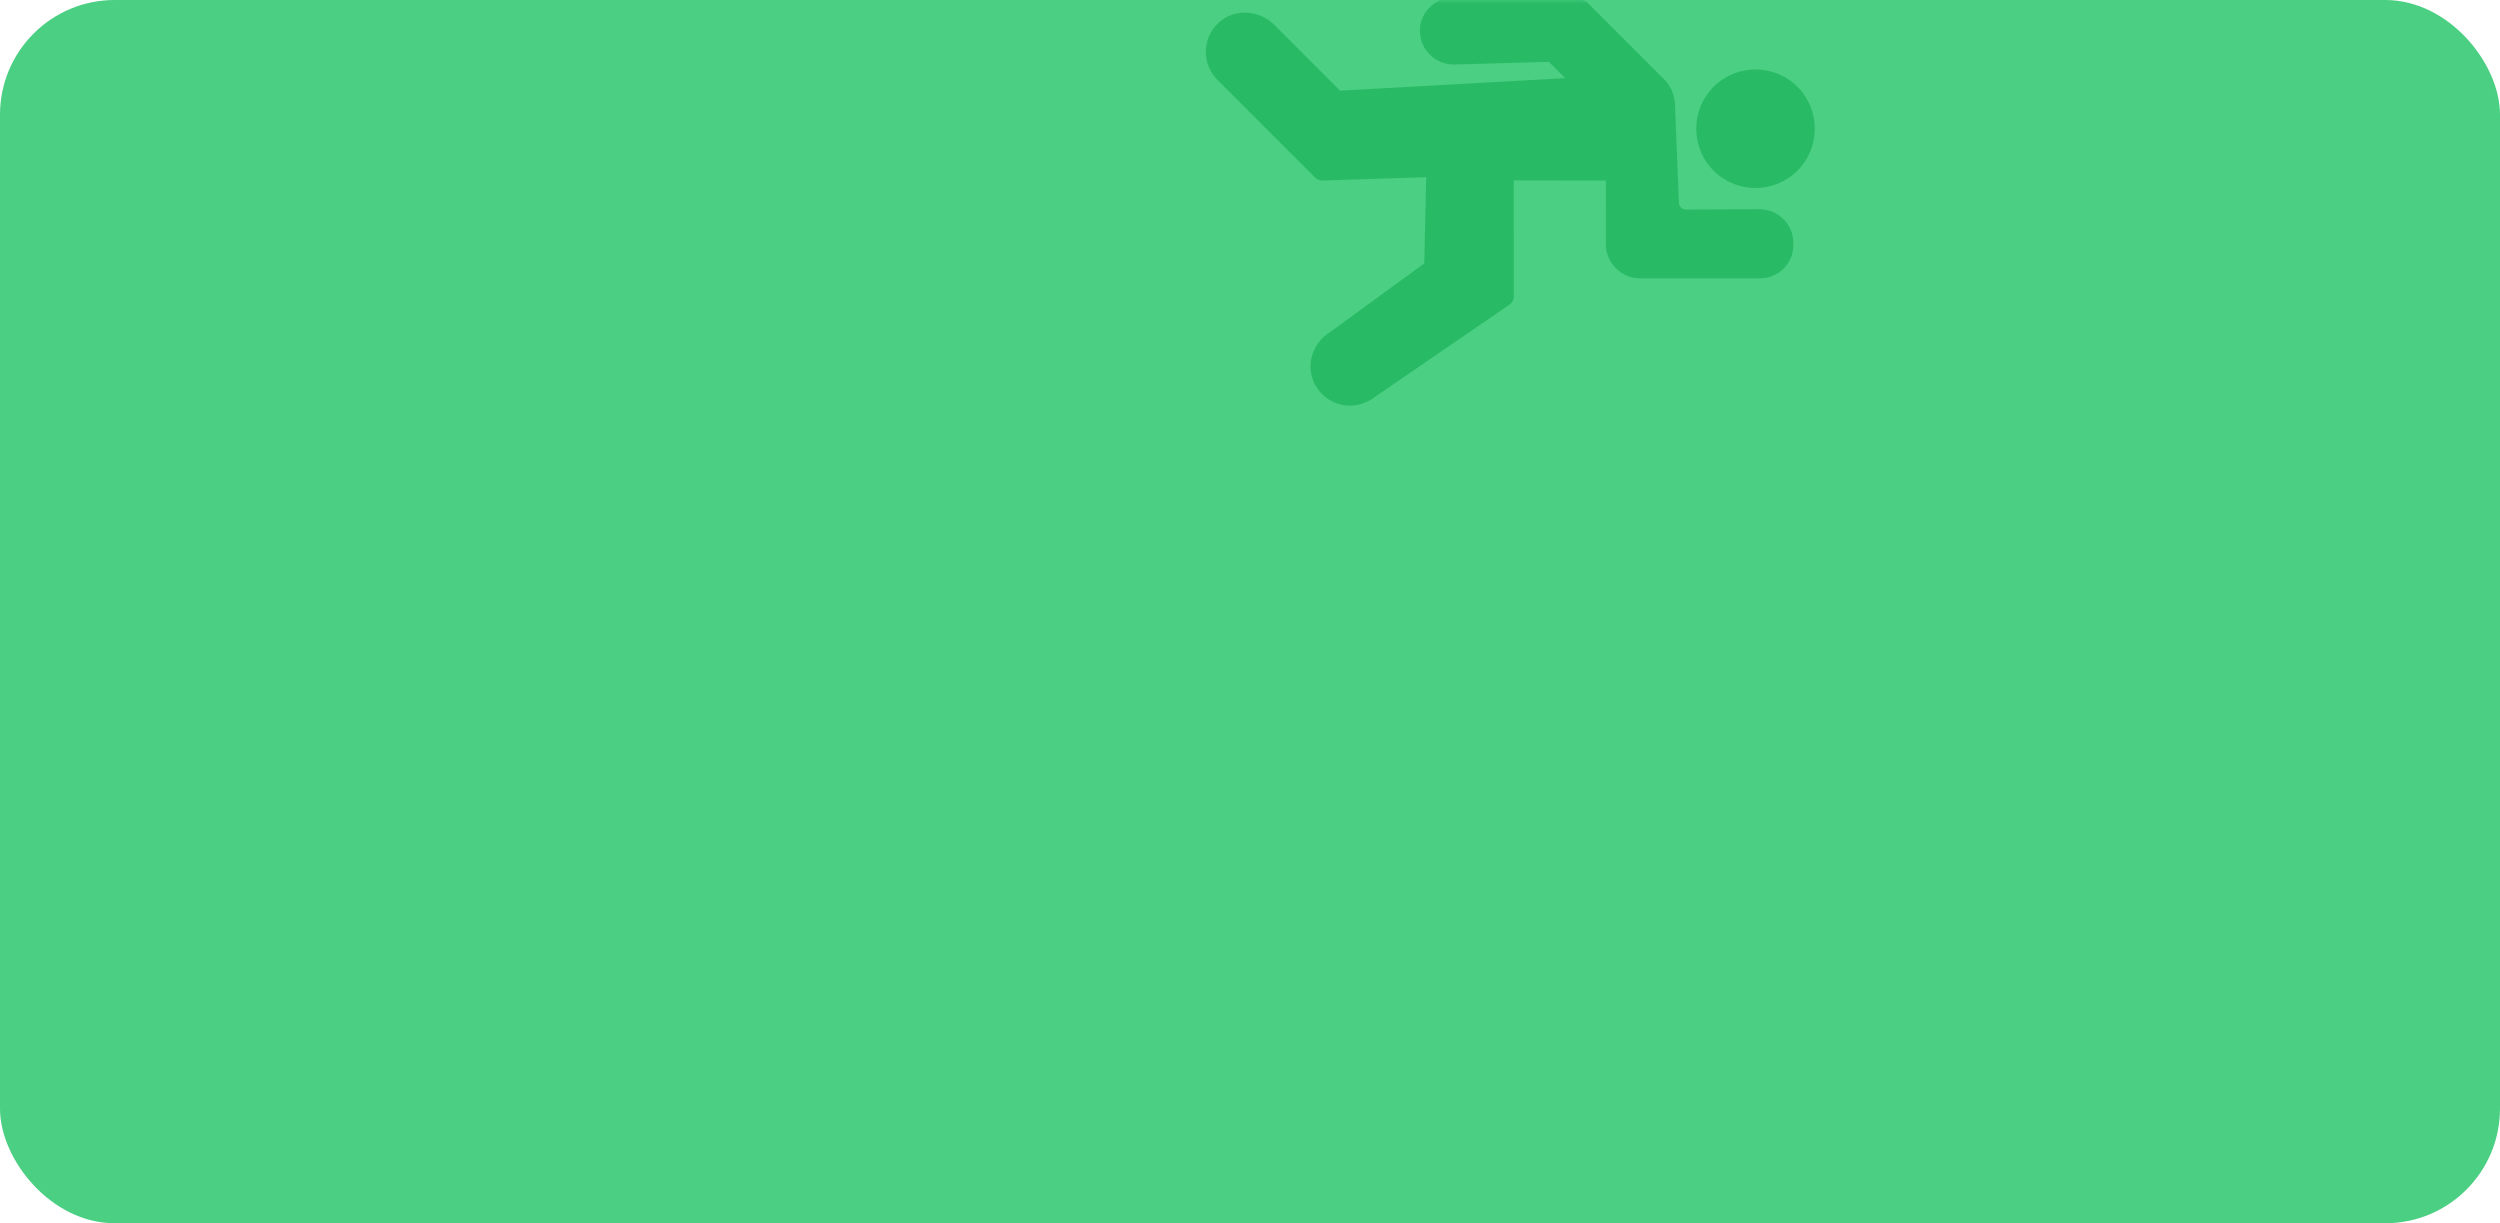 <svg width="327" height="160" viewBox="0 0 327 160" fill="none" xmlns="http://www.w3.org/2000/svg">
<rect width="327" height="160" rx="15" fill="#4BCF82"/>
<mask id="mask0_0_474" style="mask-type:luminance" maskUnits="userSpaceOnUse" x="0" y="0" width="327" height="160">
<rect width="327" height="160" rx="15" fill="white"/>
</mask>
<g mask="url(#mask0_0_474)">
<path fill-rule="evenodd" clip-rule="evenodd" d="M234.571 31.793L234.571 32.052C234.571 33.217 234.117 34.312 233.294 35.135C232.472 35.958 231.375 36.412 230.211 36.412L214.44 36.411C212.094 36.412 210.048 34.367 210.048 32.019L210.047 23.614L197.997 23.605L198.007 38.774C198.008 39.201 197.797 39.601 197.446 39.842L179.349 52.252C177.986 53.101 176.391 53.285 174.923 52.789C174.163 52.532 173.484 52.107 172.929 51.552C172.414 51.037 172.005 50.409 171.736 49.701C170.861 47.409 171.81 44.768 173.992 43.425L186.295 34.452L186.547 23.172L172.991 23.614C172.632 23.626 172.286 23.489 172.034 23.237L159.237 10.439C158.238 9.44 157.687 8.059 157.724 6.647C157.761 5.214 158.37 3.896 159.438 2.936C161.48 1.097 164.672 1.249 166.705 3.282L175.281 11.858L204.725 10.223L202.592 8.09L190.329 8.437C189.118 8.491 187.91 8.024 187.035 7.158L187.019 7.142C186.141 6.264 185.681 5.089 185.725 3.835C185.806 1.488 187.885 -0.42 190.357 -0.421L206.804 0.005C207.135 0.014 207.449 0.149 207.684 0.384L217.637 10.338C218.523 11.223 219.039 12.399 219.088 13.649L219.602 26.518C219.623 27.022 220.035 27.414 220.539 27.413L230.134 27.363C232.586 27.364 234.571 29.354 234.571 31.793ZM235.106 22.322C232.082 25.347 227.162 25.347 224.137 22.322C221.113 19.297 221.113 14.378 224.137 11.353C227.162 8.328 232.082 8.328 235.106 11.353C238.131 14.378 238.131 19.297 235.106 22.322Z" fill="#29BA66"/>
</g>
</svg>
